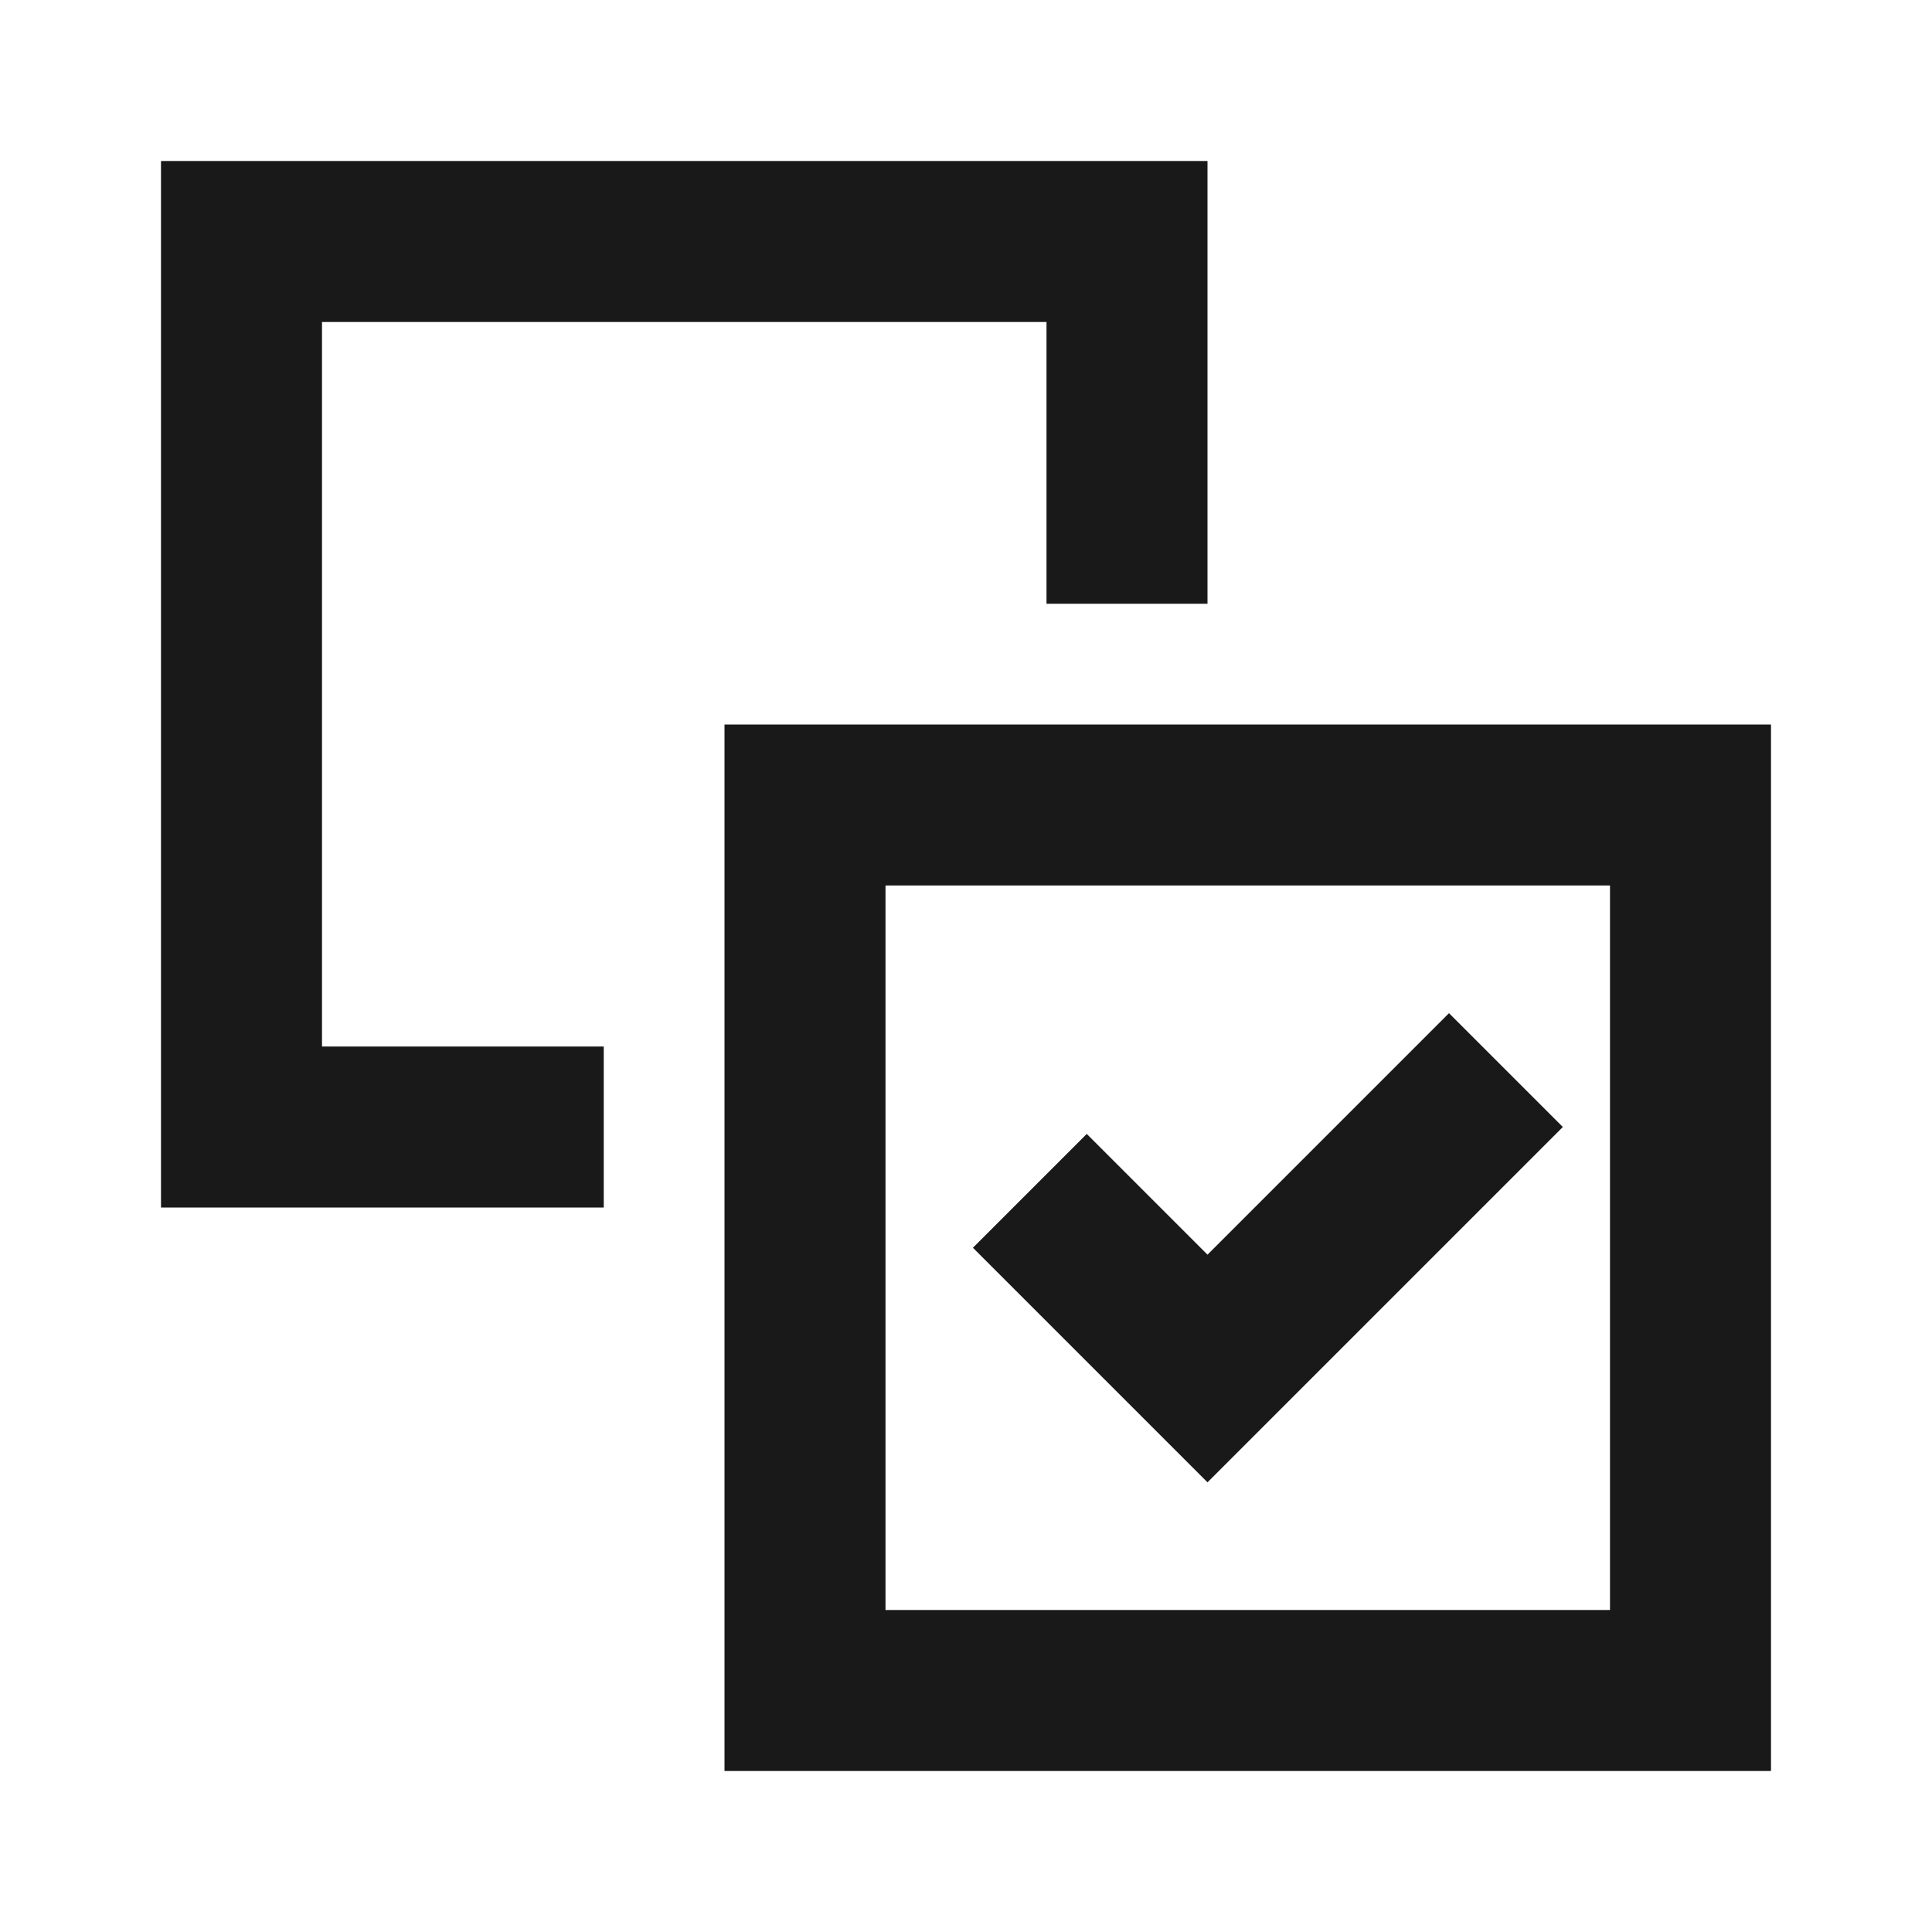 <svg width="24" height="24" viewBox="0 0 24 24" fill="none" xmlns="http://www.w3.org/2000/svg">
<path d="M2 2L15 2V7.5H13V4L4 4L4 13H7.5V15H2L2 2ZM9 9L22 9L22 22L9 22L9 9ZM11 11L11 20L20 20L20 11L11 11ZM19.414 14L15 18.414L12.086 15.5L13.5 14.086L15 15.586L18 12.586L19.414 14Z" fill="black" fill-opacity="0.9" style="fill:black;fill-opacity:0.9;"/>
</svg>
